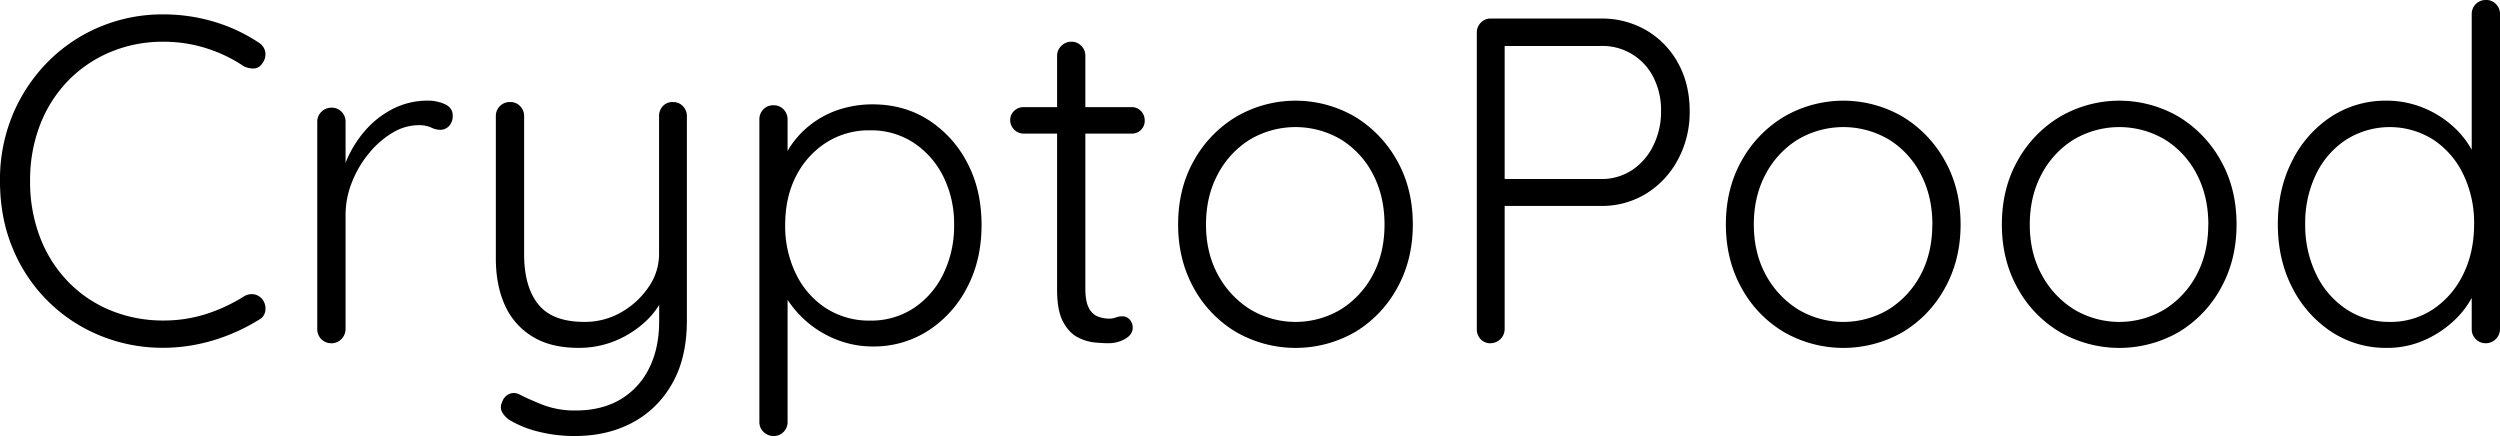 <svg xmlns="http://www.w3.org/2000/svg" viewBox="0 0 1417.75 247.25"><title>Asset 8</title><g id="Layer_2" data-name="Layer 2"><g id="Layer_1-2" data-name="Layer 1"><path d="M159.14,53.13a7.87,7.87,0,0,1,3.68,5.39A8.31,8.31,0,0,1,161,65a5.84,5.84,0,0,1-4.6,2.76,12.22,12.22,0,0,1-5.66-1.18,82.47,82.47,0,0,0-21.31-10.26A80,80,0,0,0,105,52.6,76.55,76.55,0,0,0,75.1,58.39,72.31,72.31,0,0,0,51,74.7a73.78,73.78,0,0,0-15.91,25,86.48,86.48,0,0,0-5.66,31.83A87.4,87.4,0,0,0,35.25,164a74,74,0,0,0,16.17,25.12,70.75,70.75,0,0,0,24.07,16A78,78,0,0,0,105,210.69,78.81,78.81,0,0,0,129.28,207a94,94,0,0,0,21.44-10,8.3,8.3,0,0,1,5.52-1.18,7.62,7.62,0,0,1,5,3,8.28,8.28,0,0,1,1.58,6.32,6.48,6.48,0,0,1-3.42,5,105.25,105.25,0,0,1-15.52,8,102.18,102.18,0,0,1-18.94,5.92,97,97,0,0,1-20,2.1,93.12,93.12,0,0,1-35.64-6.84,90.28,90.28,0,0,1-49.58-49.19q-7.36-17.35-7.37-38.66A95.47,95.47,0,0,1,19.6,93.9,93.93,93.93,0,0,1,39.46,64.05,90.2,90.2,0,0,1,68.92,44.19a91.62,91.62,0,0,1,36-7.1,99.8,99.8,0,0,1,28.94,4.2A93.15,93.15,0,0,1,159.14,53.13Z" transform="translate(-12.36 -28.93)"/><path d="M200.43,223.58a7.88,7.88,0,0,1-8.15-7.89V97.85a7.57,7.57,0,0,1,2.37-5.53A7.88,7.88,0,0,1,200.43,90a7.48,7.48,0,0,1,5.66,2.36,7.81,7.81,0,0,1,2.24,5.53V137.3l-4,.79a60.51,60.51,0,0,1,4.6-18.28,62.7,62.7,0,0,1,10.39-16.7A52.31,52.31,0,0,1,235,90.75,43.38,43.38,0,0,1,255.41,86a22.7,22.7,0,0,1,9.21,2q4.47,2,4.47,6.45a8.2,8.2,0,0,1-2.11,6,6.83,6.83,0,0,1-5,2.1,12,12,0,0,1-5.13-1.31,16.94,16.94,0,0,0-7.24-1.32,28.83,28.83,0,0,0-14.73,4.34A50.66,50.66,0,0,0,221.48,116a60,60,0,0,0-9.6,16.44,49.75,49.75,0,0,0-3.55,18.28v65a8.1,8.1,0,0,1-7.9,7.89Z" transform="translate(-12.36 -28.93)"/><path d="M394,86.8a7.43,7.43,0,0,1,5.65,2.37,7.8,7.8,0,0,1,2.24,5.52v116q0,21.3-8.42,35.9a55.89,55.89,0,0,1-22.62,22.1q-14.2,7.5-32.35,7.5a83.12,83.12,0,0,1-20.91-2.5A58.86,58.86,0,0,1,302,267.51a12.59,12.59,0,0,1-4.74-4.61,5.88,5.88,0,0,1-.26-5.65,7.7,7.7,0,0,1,4.07-4.87,6.72,6.72,0,0,1,5.66.13q4.47,2.37,12.89,5.79a50.65,50.65,0,0,0,19.2,3.42q14.46,0,25-6.05a41.83,41.83,0,0,0,16.44-17.49q5.91-11.44,5.92-27.23V192l1.84,6.58a45.38,45.38,0,0,1-11.31,14.2,56.64,56.64,0,0,1-16.57,9.87,54.32,54.32,0,0,1-19.73,3.55q-15.78,0-26.17-6.45A39.65,39.65,0,0,1,298.68,202q-5.13-11.31-5.13-26.57V94.69a7.86,7.86,0,0,1,8.15-7.89,7.45,7.45,0,0,1,5.66,2.37,7.79,7.79,0,0,1,2.23,5.52v78.39q0,18.4,8,28.4t26.17,10a41.33,41.33,0,0,0,20.78-5.39,46.41,46.41,0,0,0,15.52-14.21,32.63,32.63,0,0,0,6.05-18.8V94.69a8.07,8.07,0,0,1,2.1-5.52A7.34,7.34,0,0,1,394,86.8Z" transform="translate(-12.36 -28.93)"/><path d="M507.13,88.11q17.89,0,31.7,8.82a63.05,63.05,0,0,1,22,24.2Q569,136.51,569,156.5T560.79,192a63.54,63.54,0,0,1-22.09,24.47,56.77,56.77,0,0,1-31.3,8.94,55,55,0,0,1-17.5-2.76,59.3,59.3,0,0,1-15.12-7.5,59,59,0,0,1-20.52-25l4.74-3.68V268.3a7.8,7.8,0,0,1-2.24,5.52,7.44,7.44,0,0,1-5.65,2.37,7.86,7.86,0,0,1-5.79-2.37A7.57,7.57,0,0,1,443,268.3V96.79A8.12,8.12,0,0,1,445.19,91a7.74,7.74,0,0,1,5.92-2.37A7.44,7.44,0,0,1,456.76,91,8.12,8.12,0,0,1,459,96.79V125.2l-3.69-2.1a46,46,0,0,1,7.76-14.6,53.09,53.09,0,0,1,27-18A60.88,60.88,0,0,1,507.13,88.11Zm-1.31,14.73a45,45,0,0,0-25,7,48.62,48.62,0,0,0-17,18.93q-6.18,12-6.18,27.75a61.52,61.52,0,0,0,6.18,27.89,48,48,0,0,0,17,19.33,45,45,0,0,0,25,7,43.87,43.87,0,0,0,24.59-7,48.42,48.42,0,0,0,16.84-19.33,61.65,61.65,0,0,0,6.18-27.89,60,60,0,0,0-6.18-27.61,48.81,48.81,0,0,0-16.84-19.07A43.87,43.87,0,0,0,505.82,102.84Z" transform="translate(-12.36 -28.93)"/><path d="M592.88,89.69h61.29a7,7,0,0,1,5.26,2.24,7.6,7.6,0,0,1,2.1,5.39,7.19,7.19,0,0,1-7.36,7.37H592.88a7.65,7.65,0,0,1-7.63-7.63,6.92,6.92,0,0,1,2.24-5.26A7.6,7.6,0,0,1,592.88,89.69ZM620,52.6A7.45,7.45,0,0,1,625.63,55a7.8,7.8,0,0,1,2.23,5.53v132q0,7.36,2,11.05a9.7,9.7,0,0,0,5.13,4.86,17.8,17.8,0,0,0,6.31,1.19,10.51,10.51,0,0,0,3.81-.66,10.52,10.52,0,0,1,3.82-.66,5.38,5.38,0,0,1,4.07,1.84,6.7,6.7,0,0,1,1.71,4.74q0,3.69-4.2,6.18a19.23,19.23,0,0,1-10,2.5q-2.37,0-7.1-.4a26.5,26.5,0,0,1-9.73-2.89q-5-2.49-8.42-8.81t-3.42-18.15V60.5A7.57,7.57,0,0,1,614.19,55,7.84,7.84,0,0,1,620,52.6Z" transform="translate(-12.36 -28.93)"/><path d="M813.57,156.24q0,20-8.81,35.91a65.92,65.92,0,0,1-23.81,25,67.69,67.69,0,0,1-67.73,0,65.57,65.57,0,0,1-23.94-25q-8.81-15.92-8.81-35.91,0-20.25,8.81-36a66.83,66.83,0,0,1,23.94-25,66.87,66.87,0,0,1,67.73,0,67.19,67.19,0,0,1,23.81,25Q813.57,136,813.57,156.24Zm-16.05,0q0-16-6.57-28.54a49.94,49.94,0,0,0-18-19.59,50.77,50.77,0,0,0-51.82,0A50.85,50.85,0,0,0,703,127.7q-6.71,12.49-6.71,28.54T703,184.65a52.18,52.18,0,0,0,18.15,19.6,50,50,0,0,0,51.82,0,51.23,51.23,0,0,0,18-19.6Q797.52,172.29,797.52,156.24Z" transform="translate(-12.36 -28.93)"/><path d="M920.09,39.45a50.09,50.09,0,0,1,26,6.71A48.46,48.46,0,0,1,964,64.7q6.57,11.85,6.58,27.36A56.64,56.64,0,0,1,964,119.29a50.75,50.75,0,0,1-17.89,19.33,48,48,0,0,1-26,7.1H864.33l1.32-2.37v72.34a8.1,8.1,0,0,1-7.9,7.89,7.33,7.33,0,0,1-5.78-2.37,8,8,0,0,1-2.11-5.52V47.34a7.8,7.8,0,0,1,2.24-5.52,7.43,7.43,0,0,1,5.65-2.37Zm0,91A31.31,31.31,0,0,0,938,125.33a35,35,0,0,0,12-13.94,43.15,43.15,0,0,0,4.34-19.33A41.12,41.12,0,0,0,950,72.73,32.27,32.27,0,0,0,920.09,55H864.33l1.32-2.1V132l-1.58-1.58Z" transform="translate(-12.36 -28.93)"/><path d="M1124.21,156.24q0,20-8.81,35.91a65.92,65.92,0,0,1-23.81,25,67.69,67.69,0,0,1-67.73,0,65.55,65.55,0,0,1-23.93-25q-8.82-15.92-8.82-35.91,0-20.25,8.82-36a66.8,66.8,0,0,1,23.93-25,66.87,66.87,0,0,1,67.73,0,67.19,67.19,0,0,1,23.81,25Q1124.21,136,1124.21,156.24Zm-16,0q0-16-6.58-28.54a49.94,49.94,0,0,0-18-19.59,50.77,50.77,0,0,0-51.82,0,51,51,0,0,0-18.15,19.59q-6.71,12.49-6.7,28.54t6.7,28.41a52.34,52.34,0,0,0,18.15,19.6,50,50,0,0,0,51.82,0,51.23,51.23,0,0,0,18-19.6Q1108.16,172.29,1108.17,156.24Z" transform="translate(-12.36 -28.93)"/><path d="M1280.71,156.24q0,20-8.81,35.91a65.89,65.89,0,0,1-23.8,25,67.69,67.69,0,0,1-67.73,0,65.5,65.5,0,0,1-23.94-25q-8.82-15.92-8.81-35.91,0-20.25,8.81-36a66.75,66.75,0,0,1,23.94-25,66.87,66.87,0,0,1,67.73,0,67.17,67.17,0,0,1,23.8,25Q1280.72,136,1280.71,156.24Zm-16,0q0-16-6.58-28.54a49.92,49.92,0,0,0-18-19.59,50.77,50.77,0,0,0-51.82,0,50.85,50.85,0,0,0-18.15,19.59q-6.7,12.49-6.71,28.54t6.71,28.41a52.18,52.18,0,0,0,18.15,19.6,50,50,0,0,0,51.82,0,51.2,51.2,0,0,0,18-19.6Q1264.66,172.29,1264.67,156.24Z" transform="translate(-12.36 -28.93)"/><path d="M1422.22,28.93a7.45,7.45,0,0,1,5.66,2.37,7.8,7.8,0,0,1,2.24,5.52V215.69a8.1,8.1,0,0,1-7.9,7.89,7.88,7.88,0,0,1-8.15-7.89v-31.3l4.73-3.69a35.28,35.28,0,0,1-3.94,15.65,50.34,50.34,0,0,1-11.18,14.73A59.53,59.53,0,0,1,1386.85,222a51.68,51.68,0,0,1-20.92,4.21,56,56,0,0,1-31.56-9.21,64.86,64.86,0,0,1-22.09-25q-8.16-15.78-8.16-36,0-20,8.16-35.91a63.8,63.8,0,0,1,22.09-25,56.2,56.2,0,0,1,31.3-9.07A54.78,54.78,0,0,1,1386.45,90a57.2,57.2,0,0,1,17.23,10.78,50.64,50.64,0,0,1,11.71,15.65,42,42,0,0,1,4.2,18.28l-5.52-3.94V36.82a7.88,7.88,0,0,1,8.15-7.89Zm-54.71,182.55a43.37,43.37,0,0,0,24.73-7.23,49.8,49.8,0,0,0,17-19.73q6.18-12.5,6.19-28.54a63,63,0,0,0-6.19-28.28,48.77,48.77,0,0,0-17-19.59,46.32,46.32,0,0,0-49.32,0,48.41,48.41,0,0,0-17.1,19.59,63,63,0,0,0-6.18,28.28,63.79,63.79,0,0,0,6.18,28.41,49.27,49.27,0,0,0,17.1,19.86A43.51,43.51,0,0,0,1367.51,211.48Z" transform="translate(-12.36 -28.93)"/></g></g></svg>